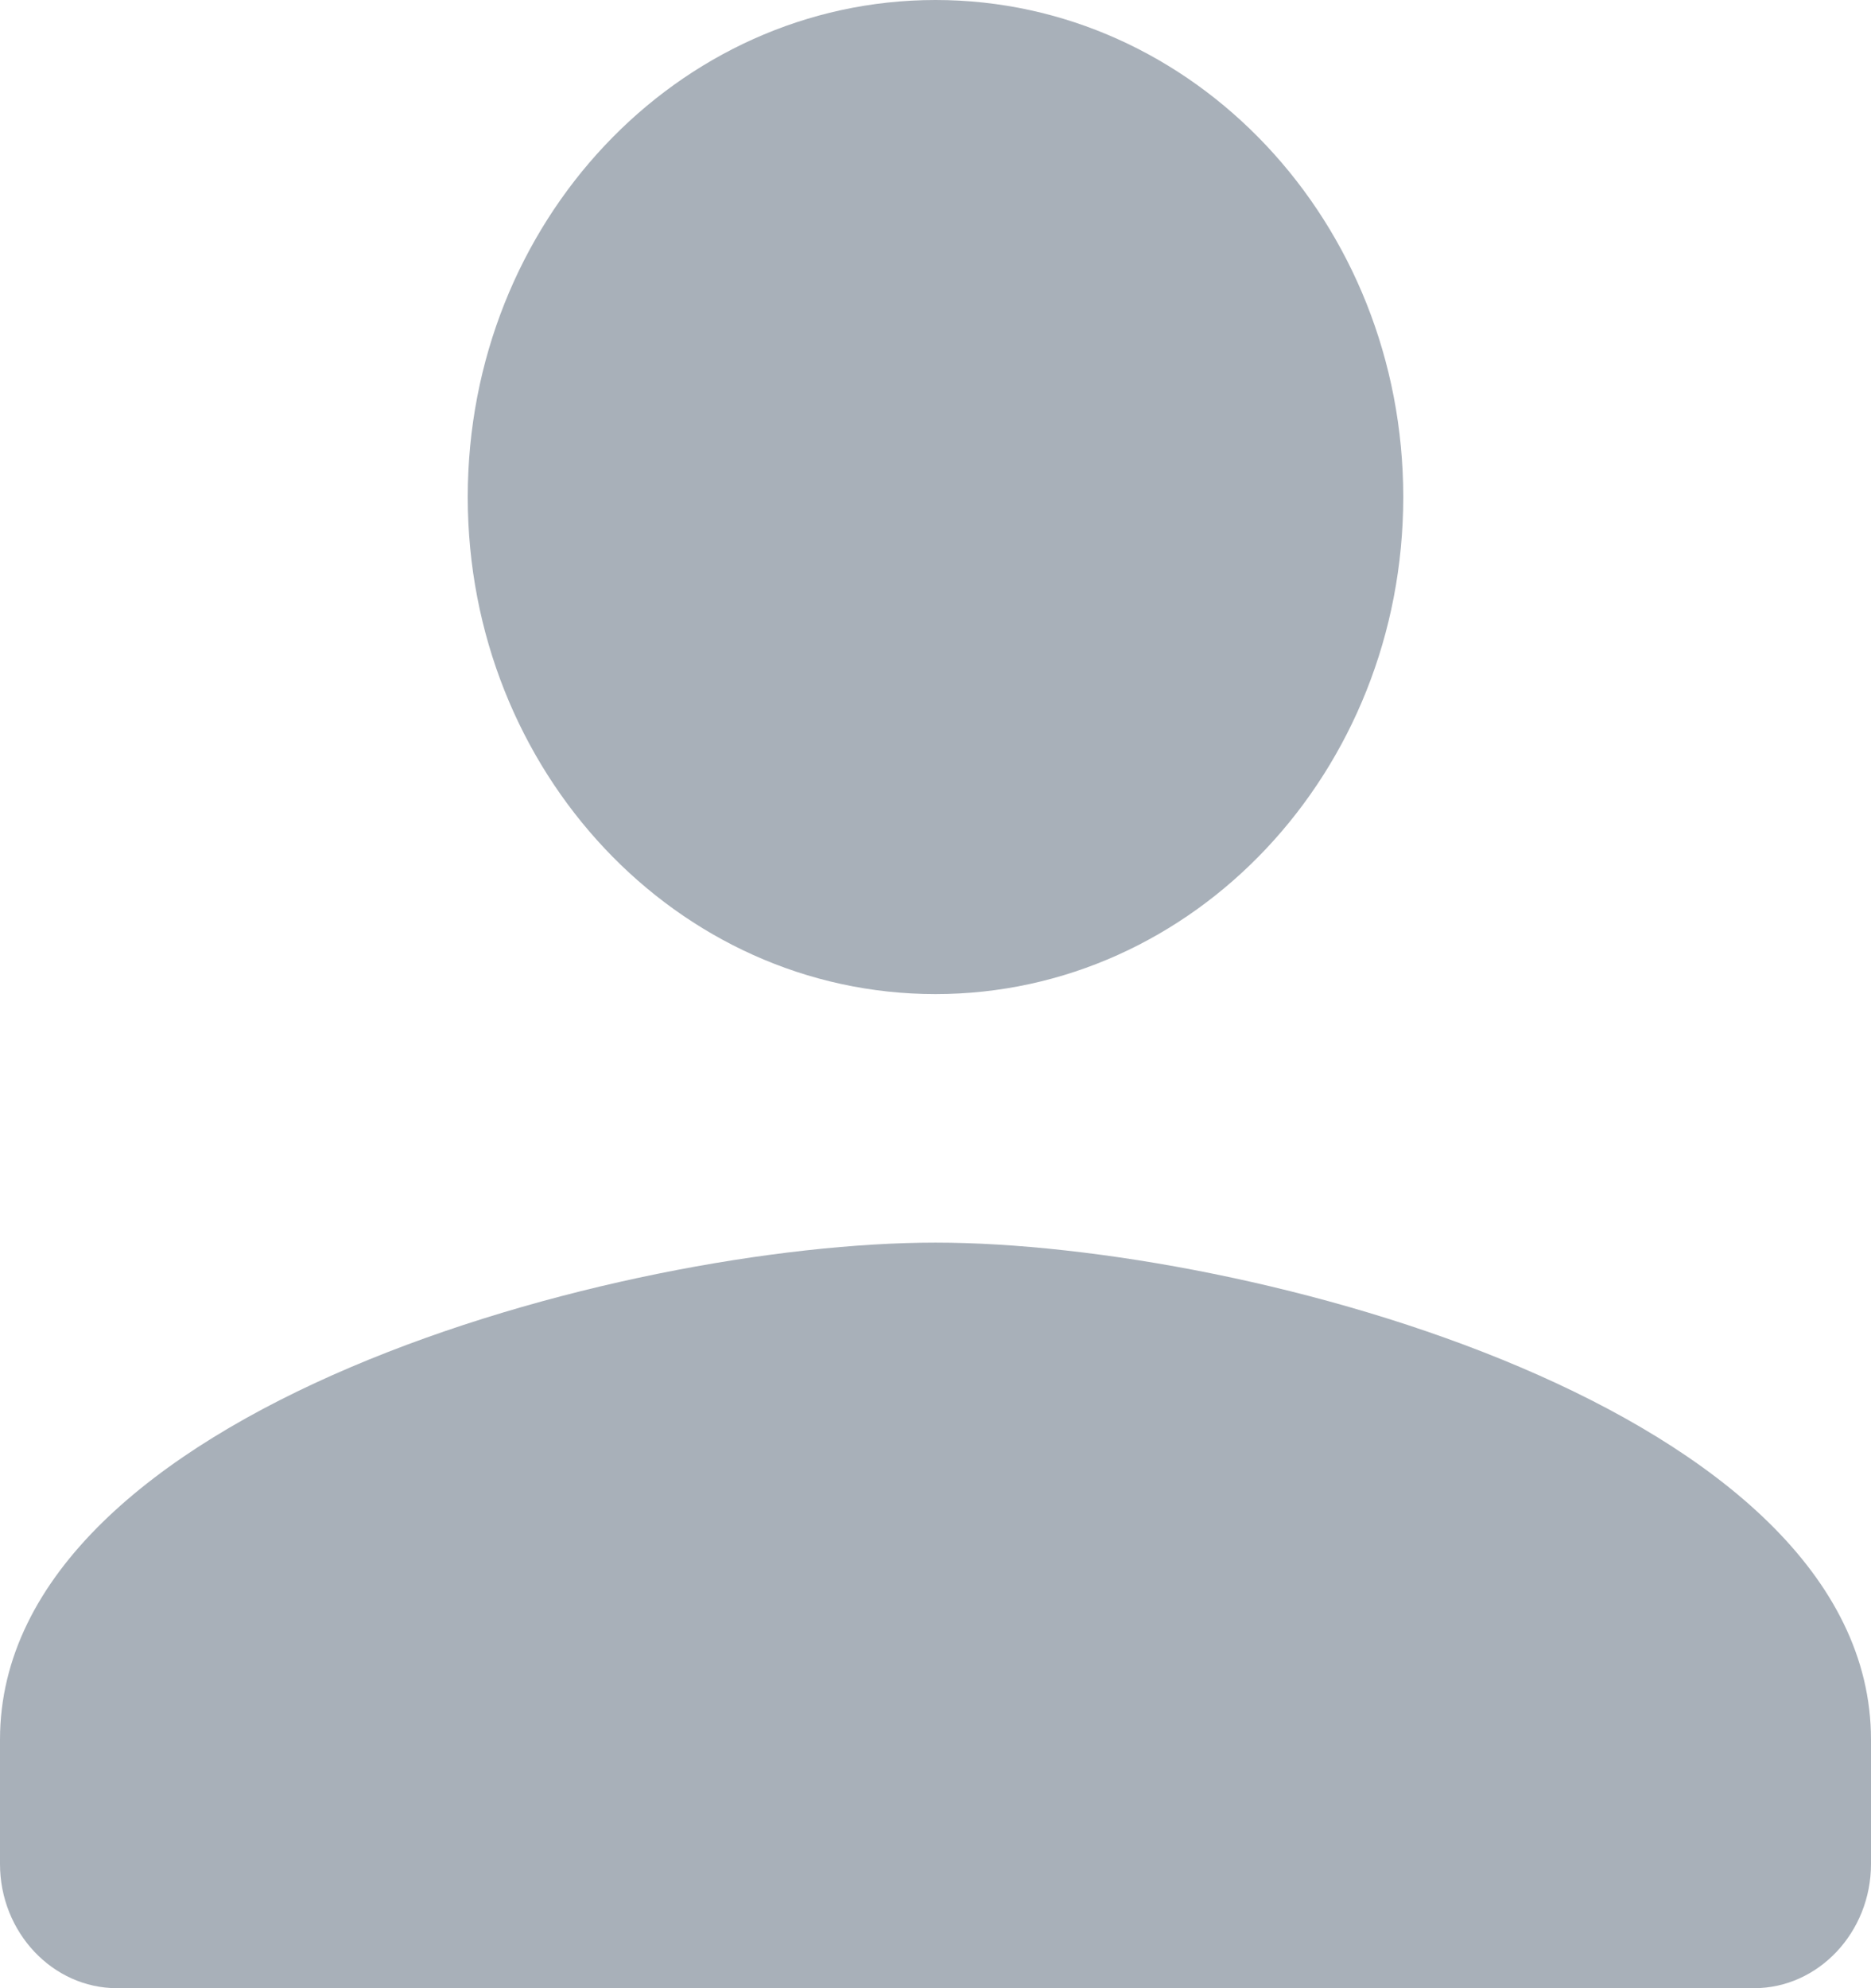 <svg width="16" height="17" viewBox="0 0 16 17" fill="none" xmlns="http://www.w3.org/2000/svg">
<path d="M8 8.5C10.21 8.5 12 6.598 12 4.25C12 1.902 10.21 0 8 0C5.79 0 4 1.902 4 4.25C4 6.598 5.79 8.5 8 8.5ZM8 10.625C5.33 10.625 0 12.049 0 14.875V15.938C0 16.522 0.45 17 1 17H15C15.55 17 16 16.522 16 15.938V14.875C16 12.049 10.67 10.625 8 10.625Z" fill="#A8B0B9"/>
</svg>
